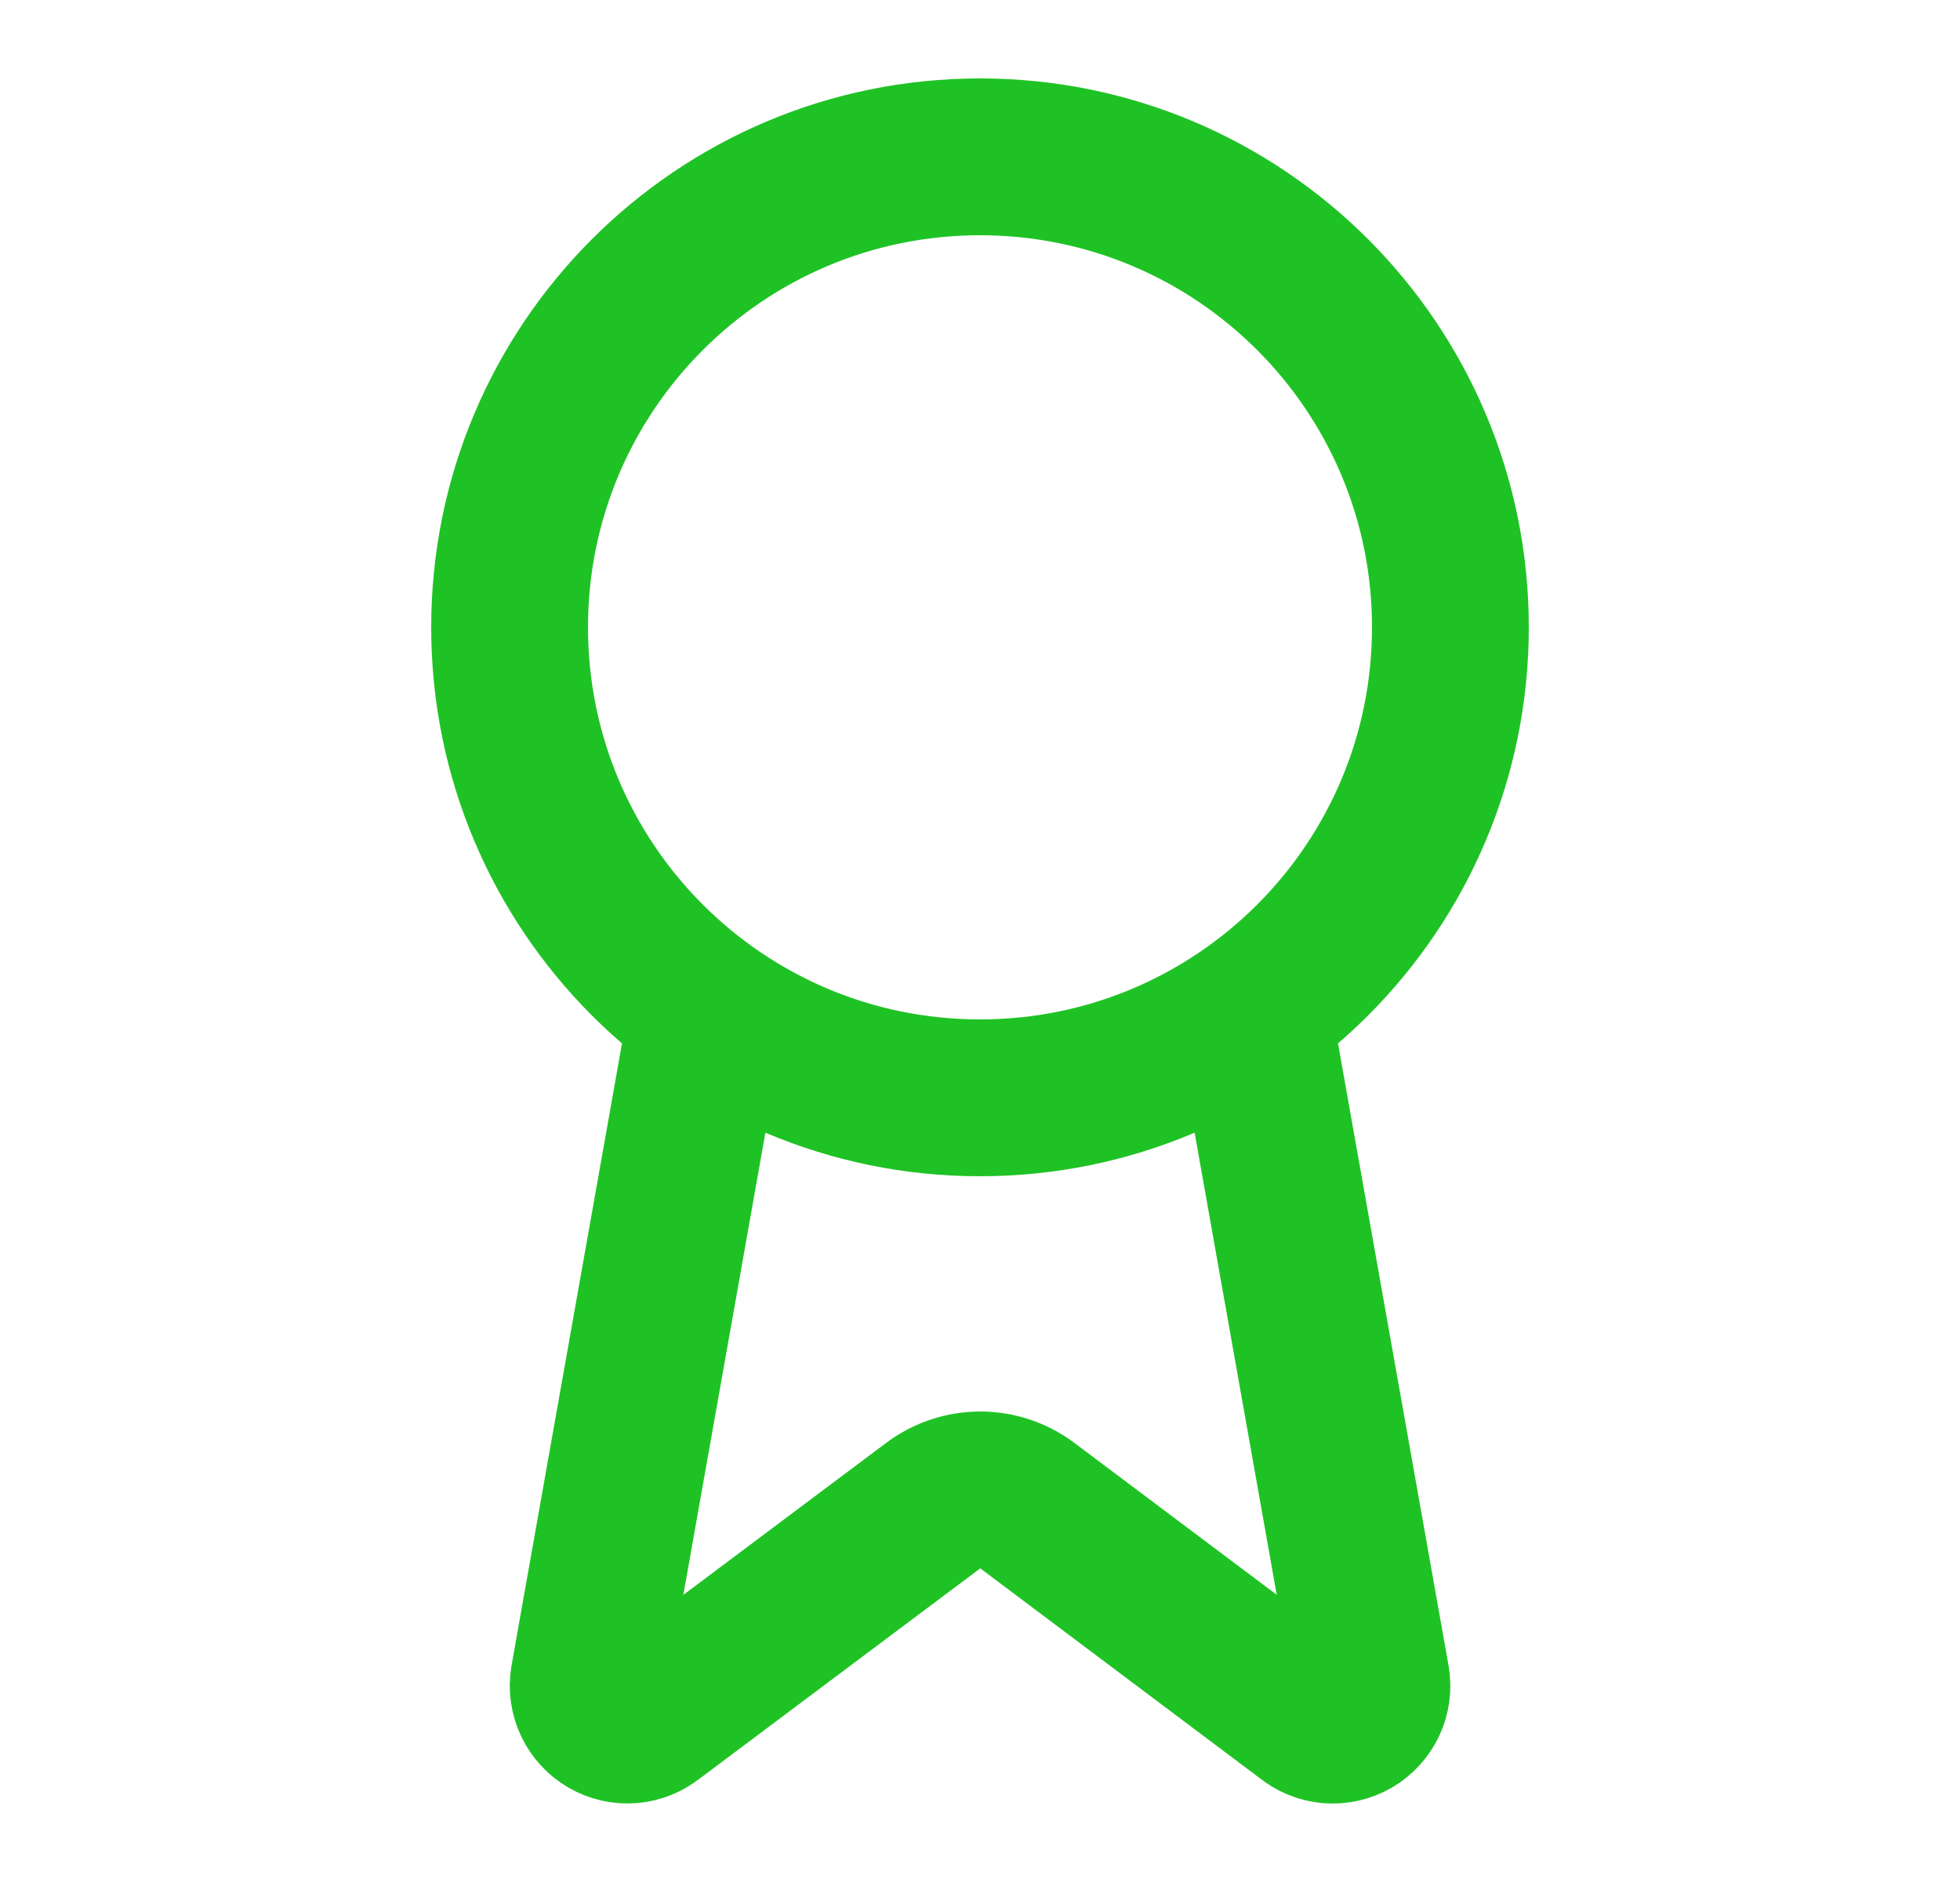 <svg width="25" height="24" viewBox="0 0 25 24" fill="none" xmlns="http://www.w3.org/2000/svg">
<path d="M15.977 12.89L17.492 21.416C17.509 21.516 17.495 21.62 17.452 21.712C17.408 21.804 17.338 21.881 17.25 21.932C17.162 21.983 17.06 22.006 16.959 21.998C16.857 21.989 16.761 21.951 16.682 21.886L13.102 19.199C12.929 19.07 12.719 19 12.504 19C12.288 19 12.078 19.07 11.905 19.199L8.319 21.885C8.24 21.949 8.144 21.988 8.043 21.997C7.941 22.005 7.84 21.982 7.752 21.931C7.664 21.88 7.593 21.803 7.55 21.711C7.507 21.619 7.492 21.516 7.509 21.416L9.023 12.89M18.5 8C18.5 11.314 15.814 14 12.5 14C9.186 14 6.5 11.314 6.5 8C6.5 4.686 9.186 2 12.5 2C15.814 2 18.5 4.686 18.5 8Z" stroke="#1FC225" stroke-width="2" stroke-linecap="round" stroke-linejoin="round"/>
</svg>
